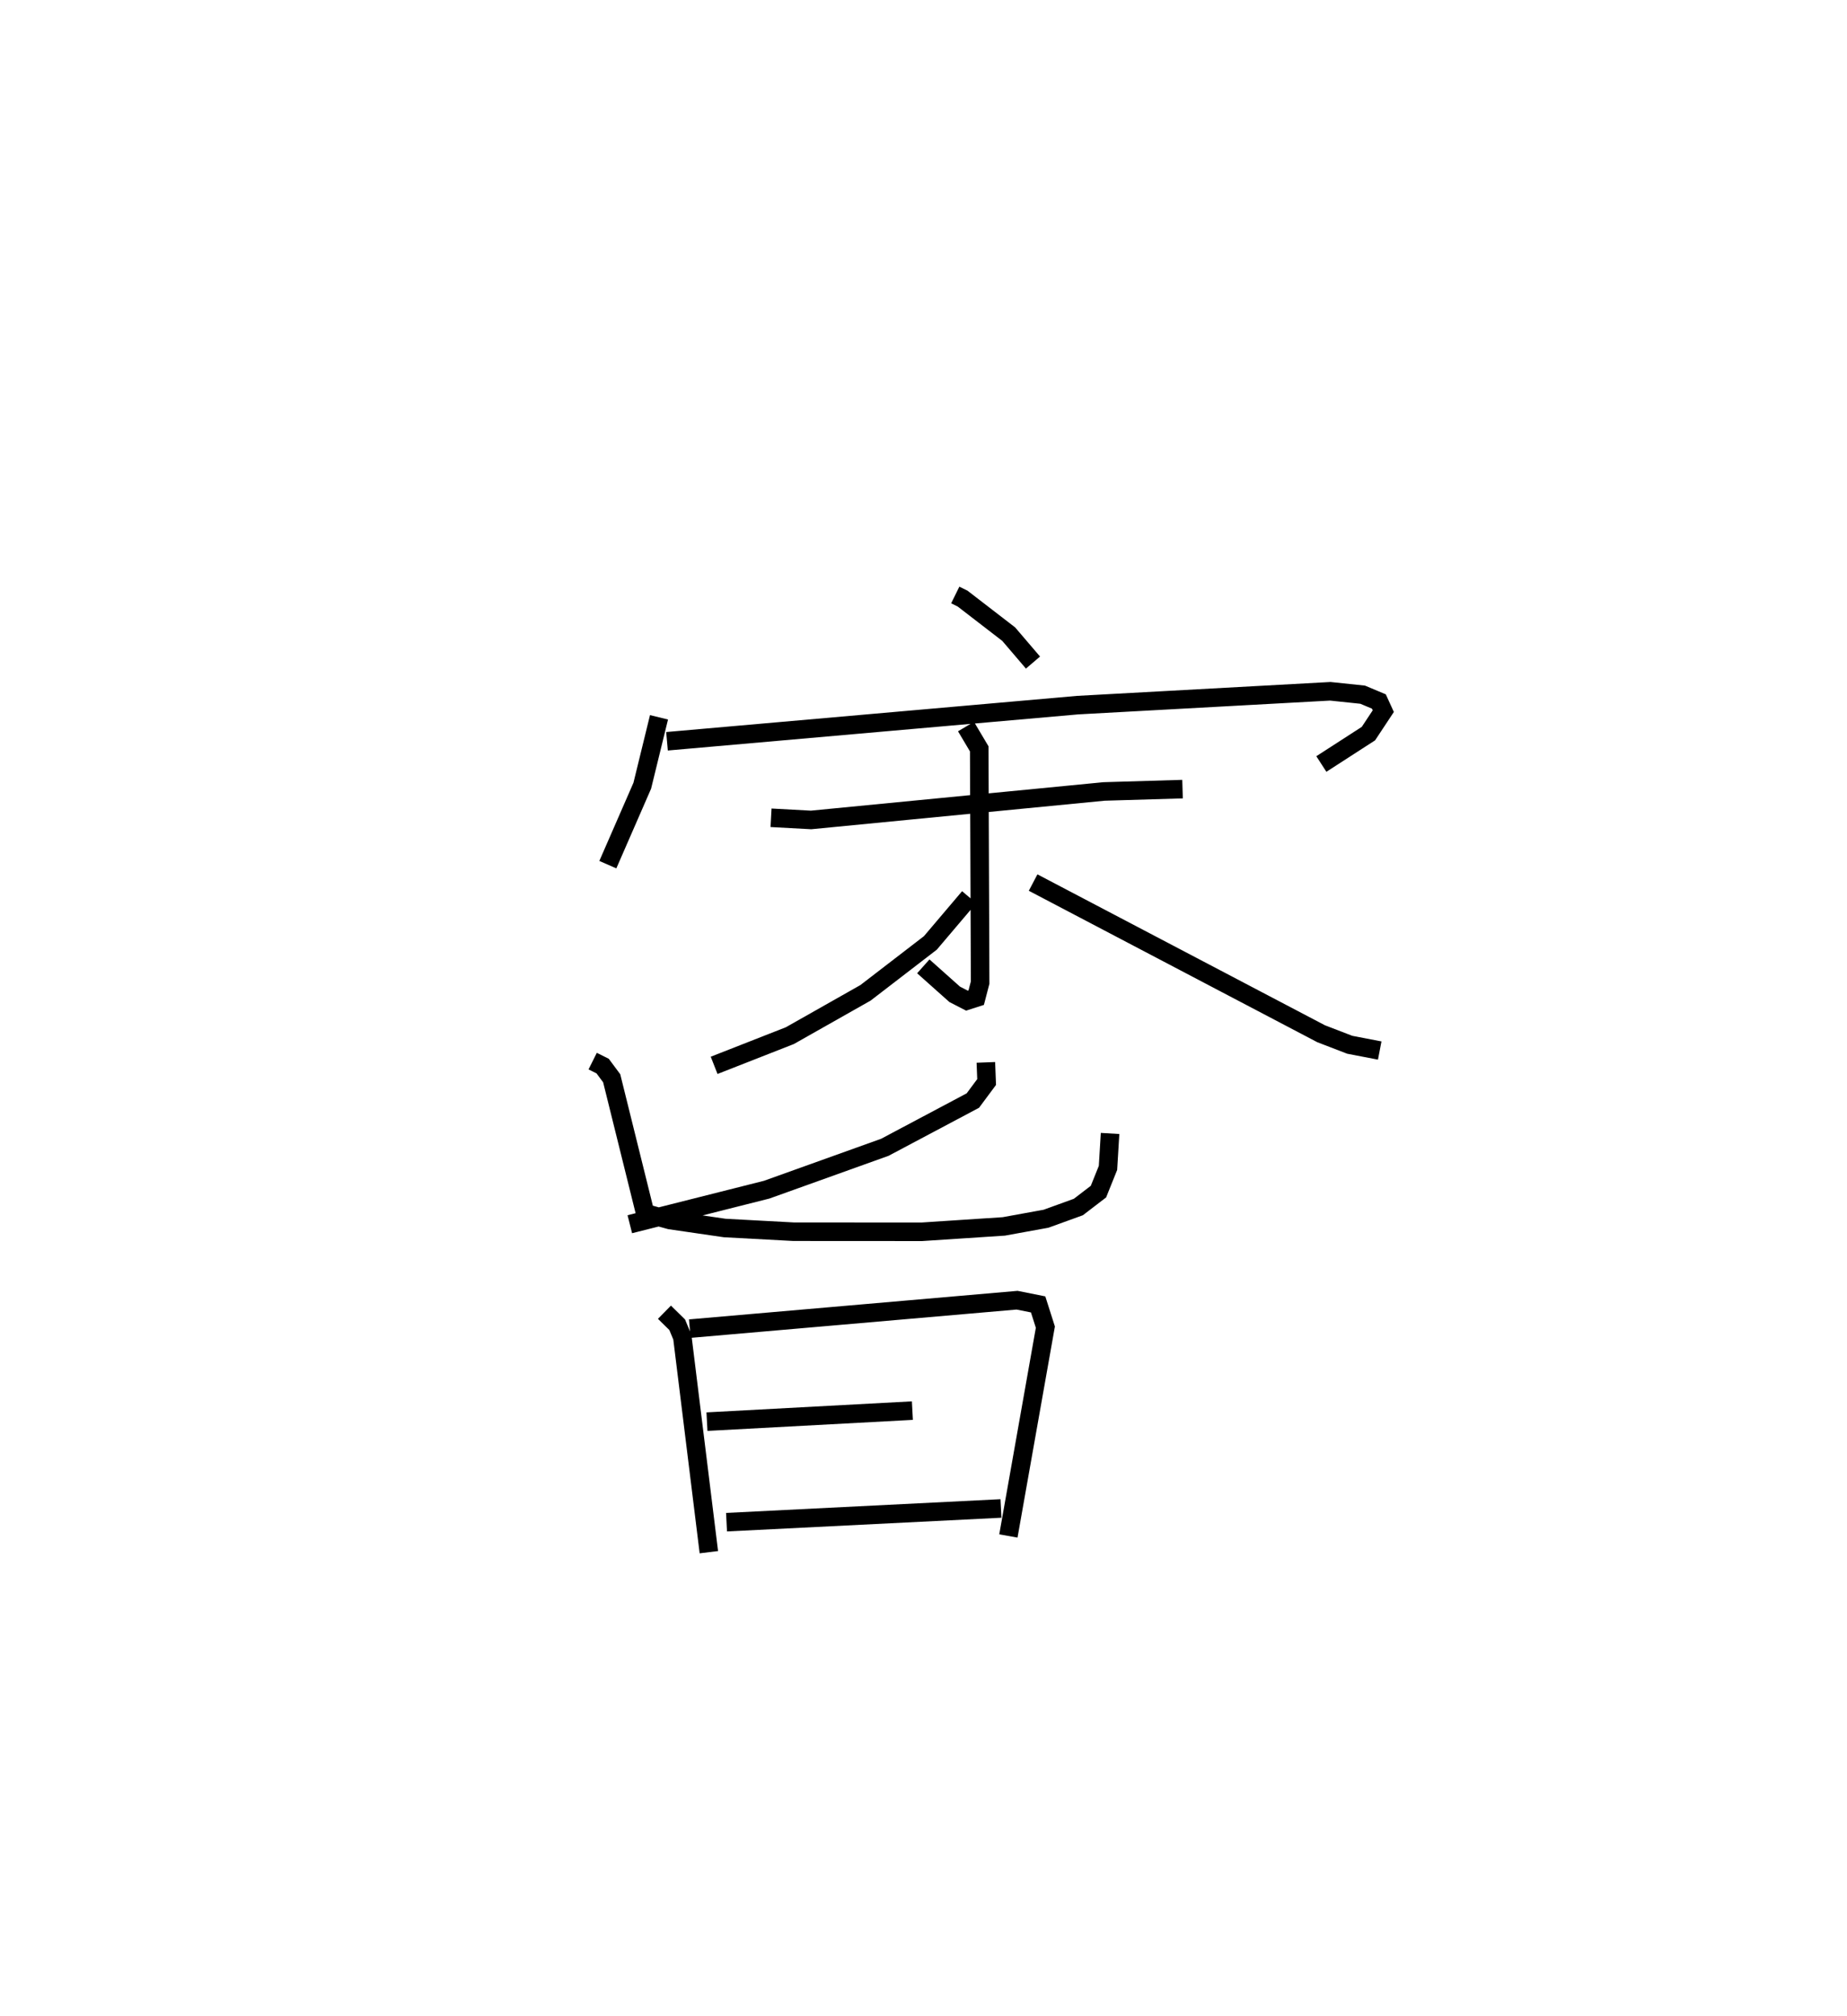<?xml version="1.0" encoding="utf-8" ?>
<svg baseProfile="full" height="108.689" version="1.1" width="99.58" xmlns="http://www.w3.org/2000/svg" xmlns:ev="http://www.w3.org/2001/xml-events" xmlns:xlink="http://www.w3.org/1999/xlink"><defs /><rect fill="white" height="108.689" width="99.58" x="0" y="0" /><path d="M25,25 m0.0,0.0 m26.502,7.081 l0.394,0.194 2.488,1.918 l1.309,1.532 m-20.163,2.952 l-0.902,3.688 -1.857,4.257 m3.19,-6.653 l22.145,-1.949 13.616,-0.746 l1.745,0.183 0.874,0.367 l0.238,0.521 -0.801,1.211 l-2.538,1.639 m-29.67,2.899 l2.159,0.117 15.792,-1.536 l4.235,-0.126 m-11.675,-3.373 l0.714,1.202 0.048,12.604 l-0.211,0.81 -0.502,0.161 l-0.657,-0.338 -1.694,-1.51 m2.473,-3.729 l-2.091,2.465 -3.498,2.692 l-4.078,2.308 -4.083,1.602 m17.198,-9.856 l15.528,8.152 1.543,0.594 l1.616,0.311 m-21.235,0.639 l0.041,1.059 -0.743,1 l-4.744,2.519 -6.372,2.286 l-7.378,1.862 m-2.002,-8.795 l0.537,0.268 0.488,0.657 l1.804,7.275 1.344,0.37 l2.946,0.429 3.713,0.2 l6.914,0.004 4.421,-0.29 l2.275,-0.414 1.744,-0.632 l1.083,-0.83 0.514,-1.279 l0.112,-1.857 m-24.025,9.639 l0.687,0.675 0.278,0.671 l1.429,11.592 m-1.028,-12.053 l17.644,-1.533 1.137,0.227 l0.39,1.225 -1.994,11.26 m-16.251,-6.164 l11.075,-0.595 m-10.02,6.016 l14.796,-0.74 " fill="none" stroke="black" stroke-width="1" /></svg>